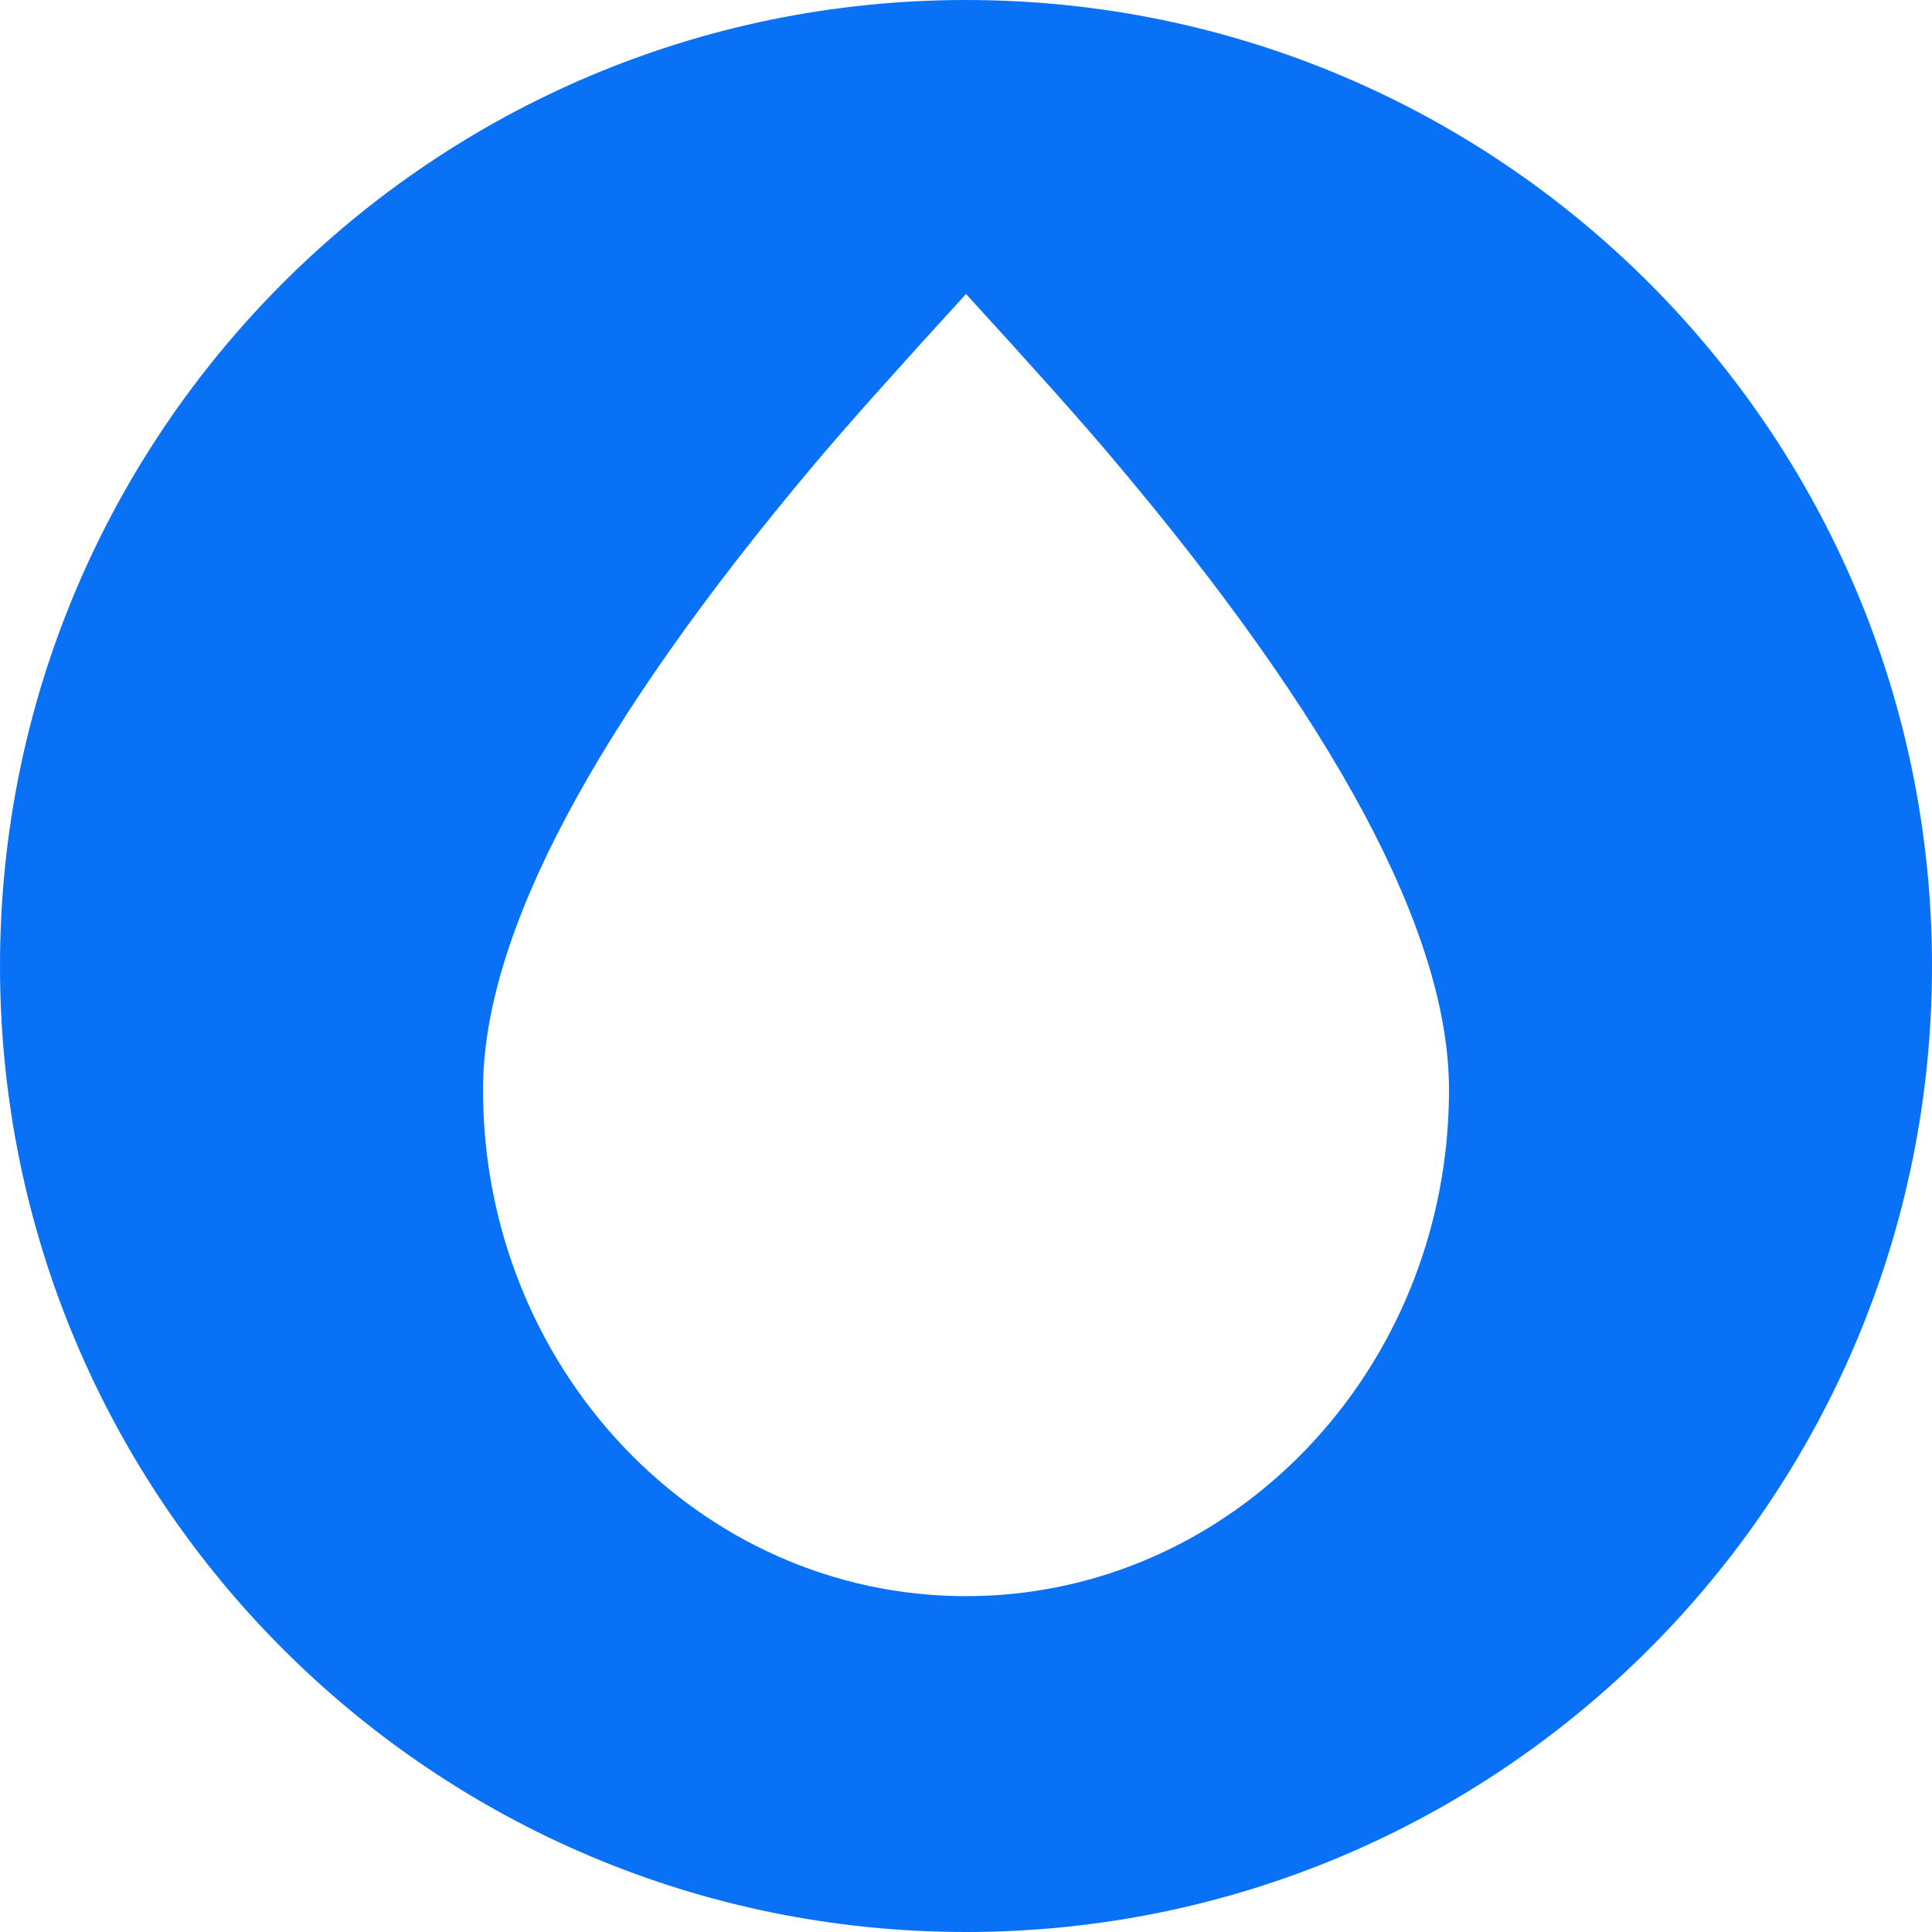 <svg xmlns="http://www.w3.org/2000/svg" viewBox="0 0 512 512"><defs><style>.cls-1{fill:#0971f5;}</style></defs><title>Hydro-Blu-512</title><g id="Layer_2" data-name="Layer 2"><g id="Layer_1-2" data-name="Layer 1"><path id="Combined-Shape" class="cls-1" d="M256,512C114.62,512,0,397.38,0,256S114.62,0,256,0,512,114.62,512,256,397.38,512,256,512Zm0-89c70.69,0,128-60.08,128-134.19q0-62.17-90.1-168.44Q282.38,106.74,256,77.91q-27.8,30.42-39.84,44.71Q128,227.27,128,288.77C128,362.88,185.31,423,256,423Z"/></g></g></svg>